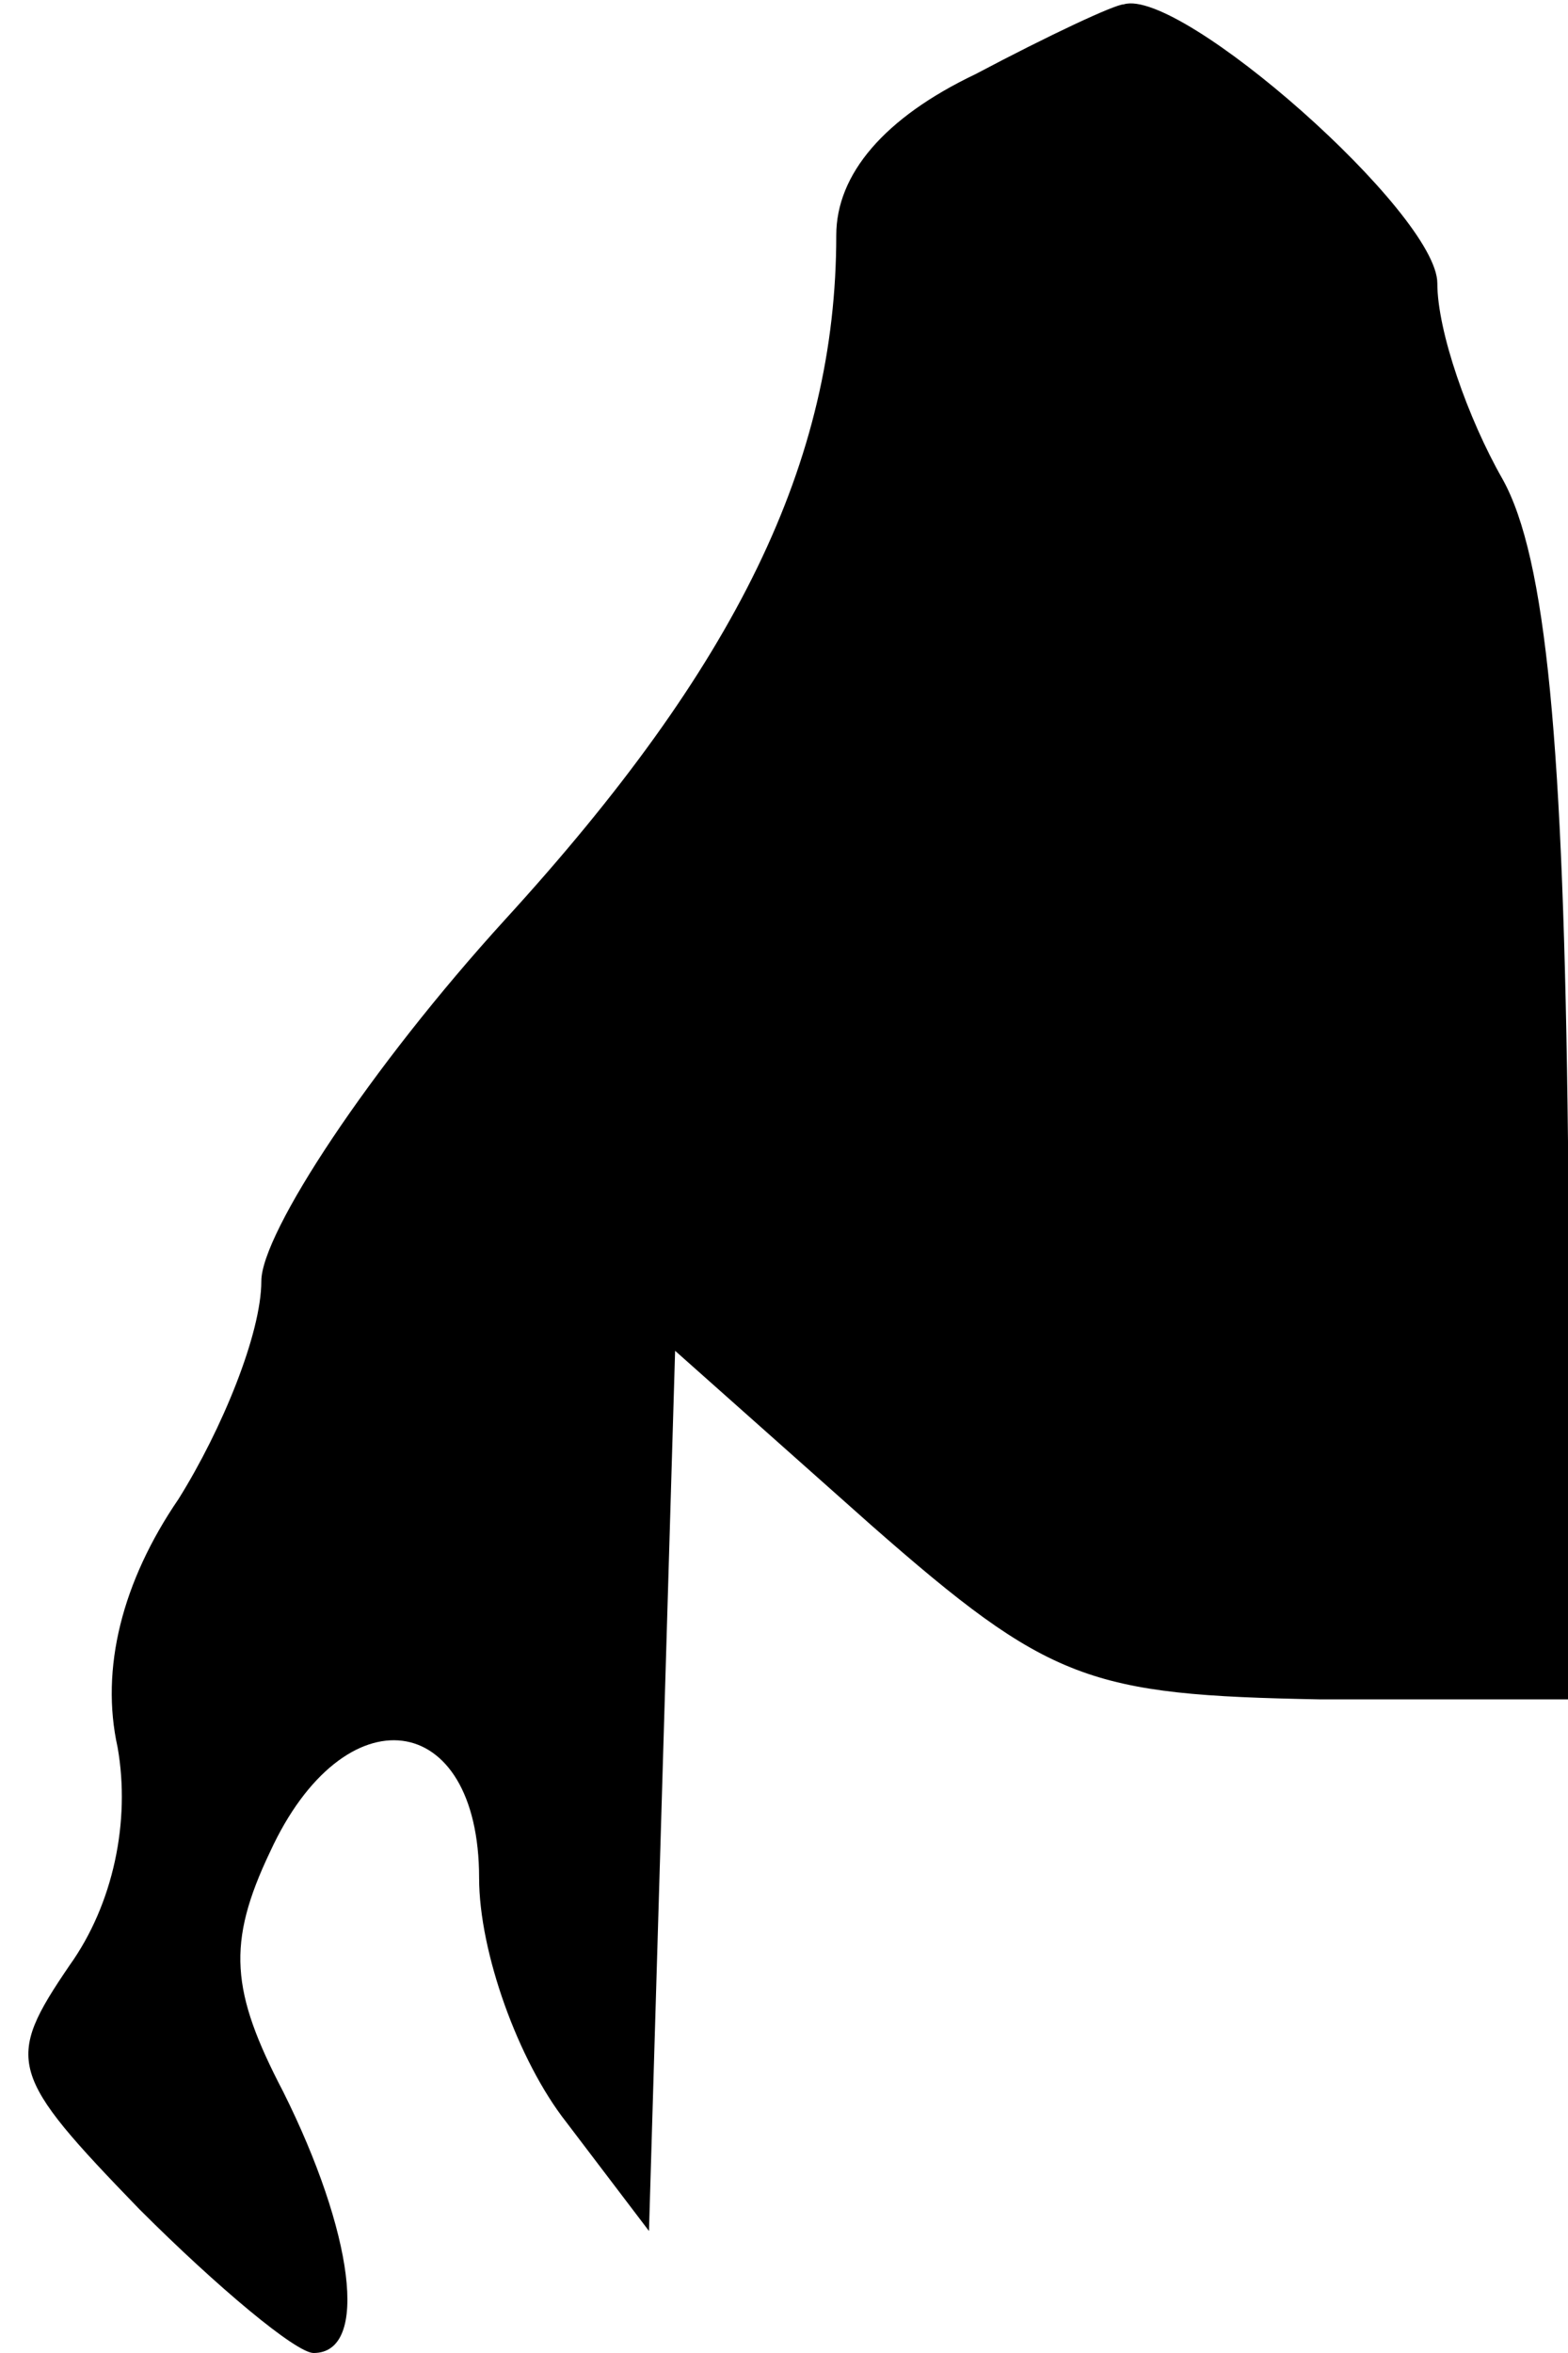 <?xml version="1.0" standalone="no"?>
<!DOCTYPE svg PUBLIC "-//W3C//DTD SVG 20010904//EN"
 "http://www.w3.org/TR/2001/REC-SVG-20010904/DTD/svg10.dtd">
<svg version="1.0" xmlns="http://www.w3.org/2000/svg"
 width="36pt" height="54pt" viewBox="0 0 36 54"
 preserveAspectRatio="xMidYMid meet">
<g transform="translate(0,54) scale(0.1,-0.1)"
fill="#000000" stroke="none">
<path fill="#000000" stroke="none" d="M224 523 c-21 -10 -32 -23 -32 -37 0
-52 -23 -99 -76 -157 -31 -34 -56 -72 -56 -83 0 -12 -9 -34 -19 -50 -13 -19
-18 -39 -14 -57 3 -17 -1 -36 -11 -50 -15 -22 -14 -25 16 -56 18 -18 36 -33
40 -33 13 0 9 28 -7 60 -12 23 -13 34 -3 55 17 37 48 33 48 -6 0 -17 9 -42 20
-56 l19 -25 3 101 3 101 45 -40 c41 -36 50 -39 103 -40 l57 0 0 128 c-1 91 -5
134 -15 152 -8 14 -15 34 -15 45 0 16 -59 68 -72 64 -2 0 -17 -7 -34 -16z"/>
</g>
</svg>
